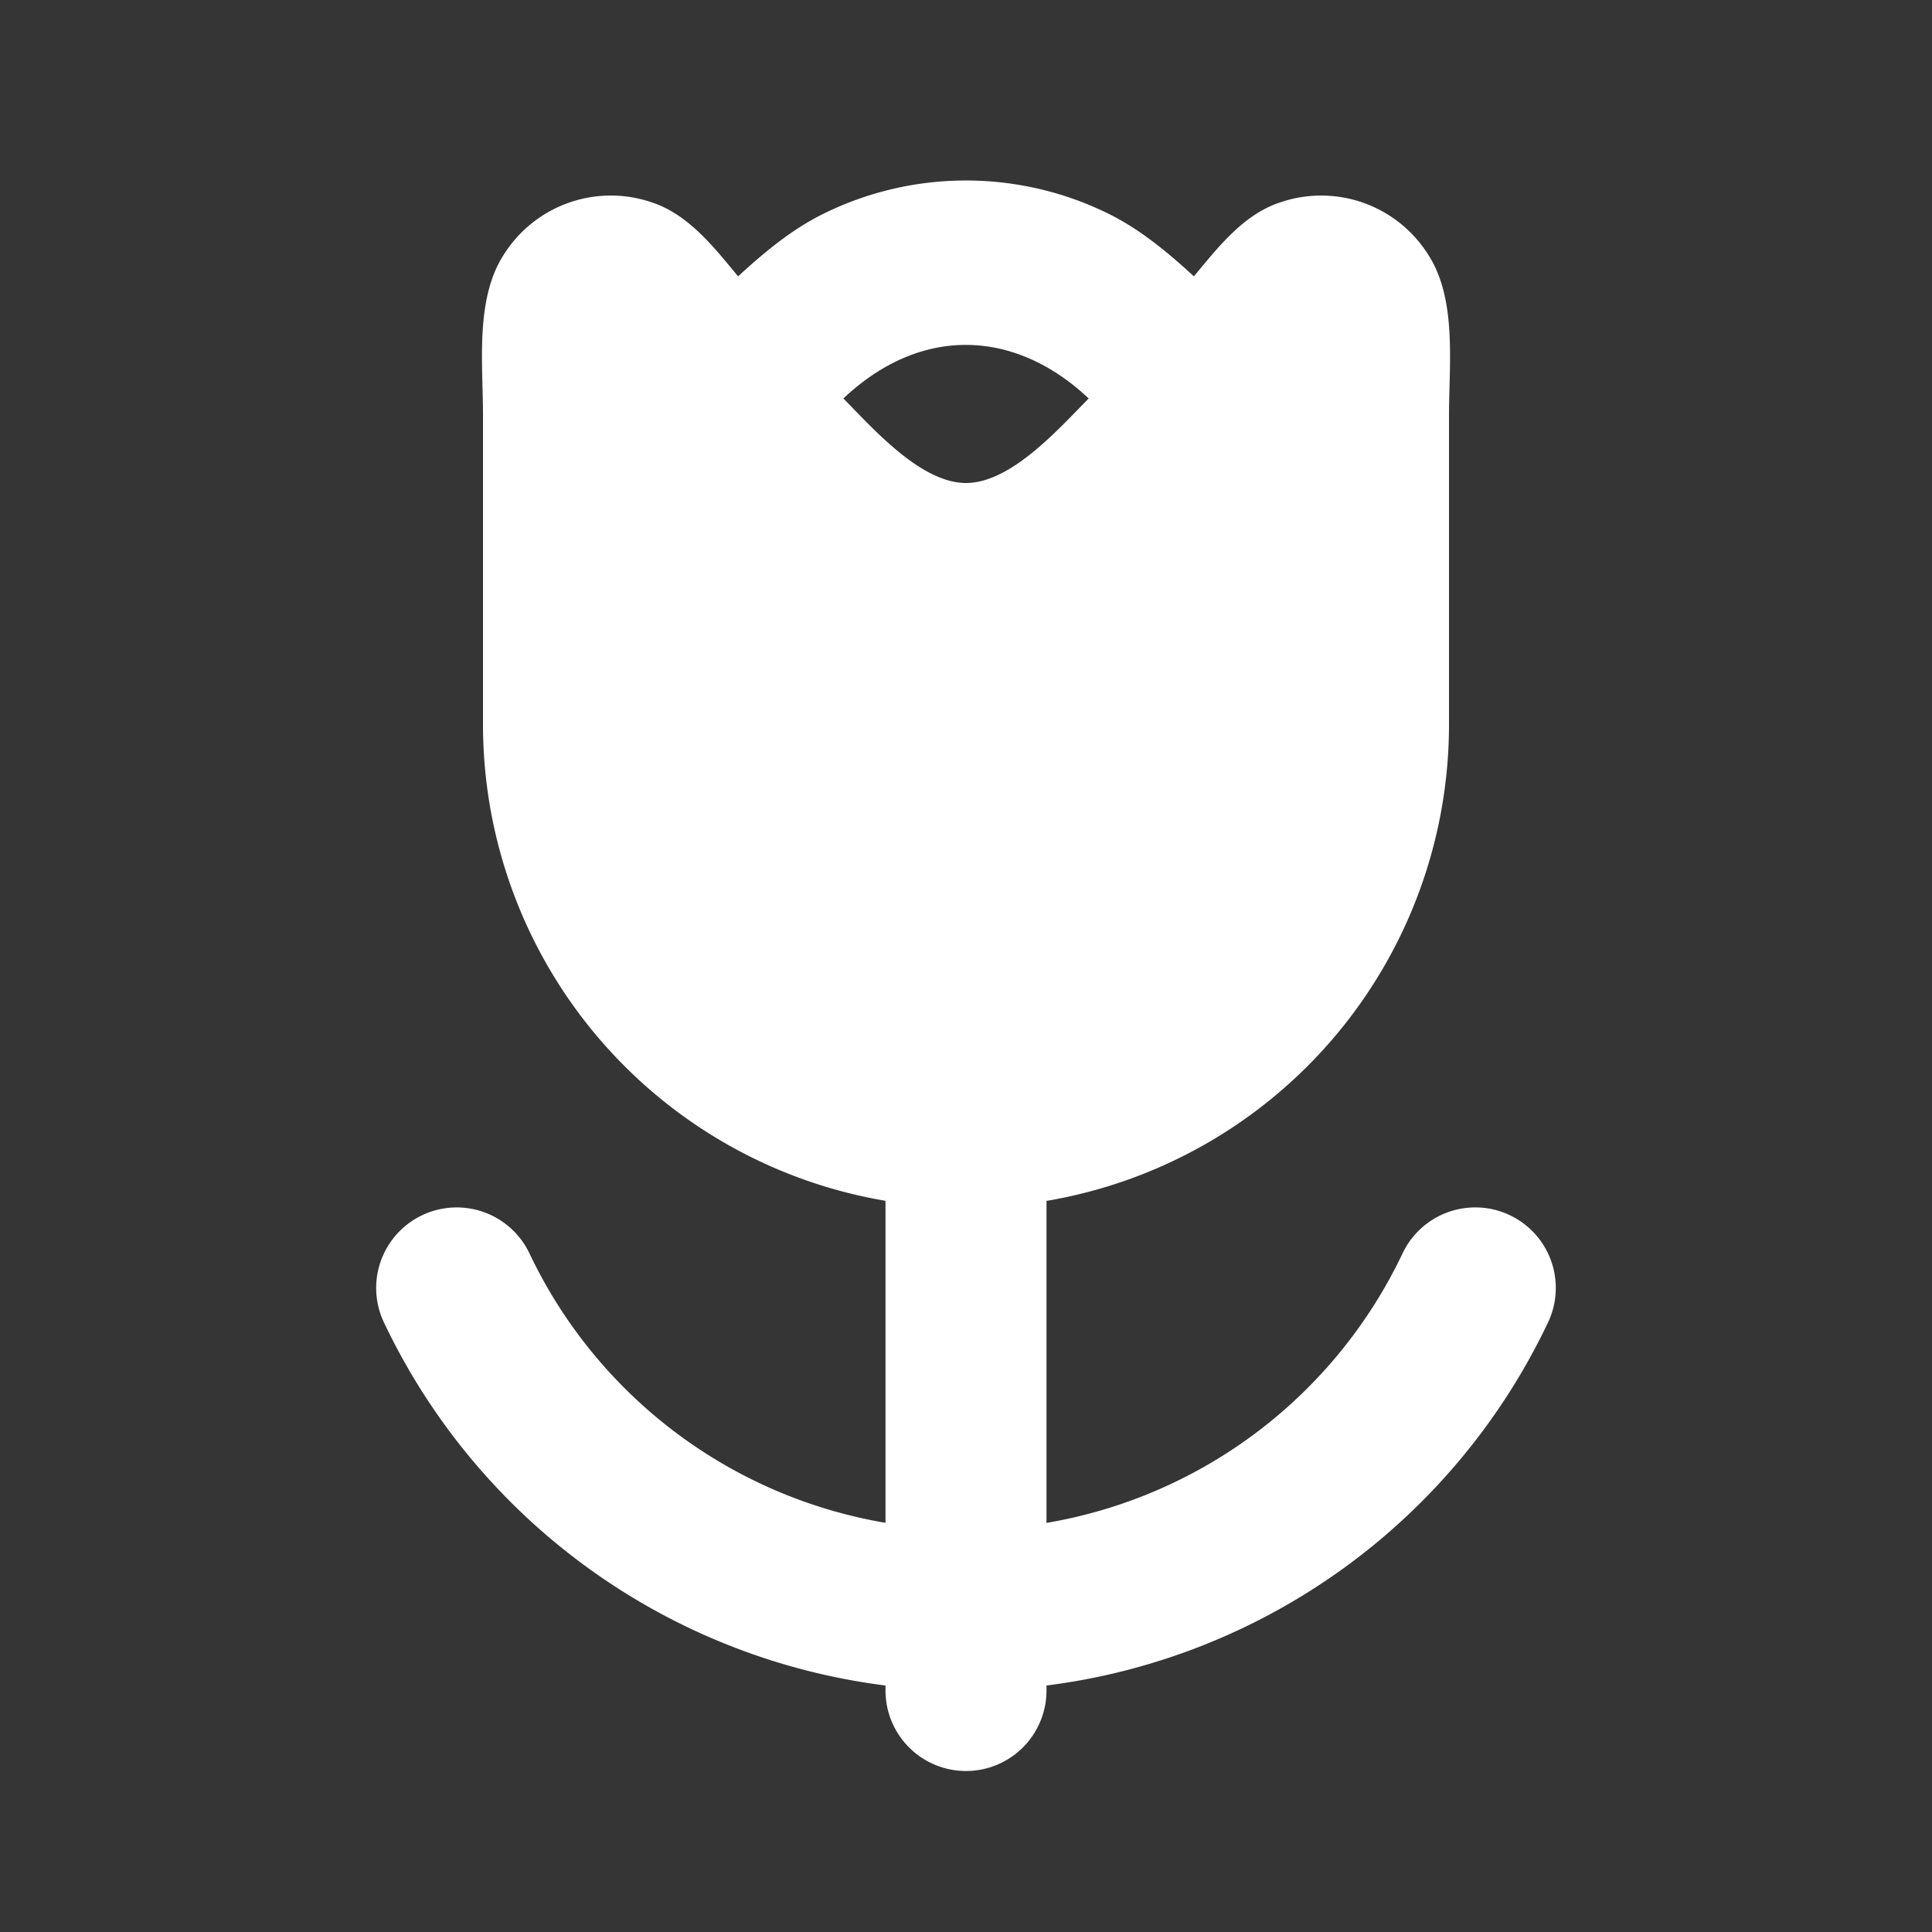 <svg xmlns="http://www.w3.org/2000/svg" width="24" height="24" fill="none"><rect width="100%" height="100%" fill="#333333" stroke="none"/><path fill="#fff" fill-opacity=".01" d="M24 0v24H0V0z"/><path fill="#FFFFFF" fill-rule="evenodd" d="M10.477 4.95C10.846 5.325 11.44 6 12 6c.56 0 1.153-.675 1.524-1.05-.916-.864-2.084-.91-3.047 0m4.354-1.517c-.363-.335-.696-.597-1.055-.775a4 4 0 0 0-3.552 0c-.36.178-.692.44-1.055.775-.299-.36-.617-.772-1.078-.921a1.571 1.571 0 0 0-1.832.65C5.9 3.714 6 4.525 6 5.153V9a6.002 6.002 0 0 0 5 5.917v4a6.008 6.008 0 0 1-4.423-3.347 1 1 0 1 0-1.807.859A8.007 8.007 0 0 0 11 20.938V21a1 1 0 1 0 2 0v-.062a8.007 8.007 0 0 0 6.23-4.51 1 1 0 1 0-1.807-.858A6.008 6.008 0 0 1 13 18.918v-4A6.002 6.002 0 0 0 18 9V5.154c0-.628.101-1.44-.26-1.993a1.571 1.571 0 0 0-1.831-.649c-.462.149-.78.563-1.078.921" clip-rule="evenodd"/></svg>